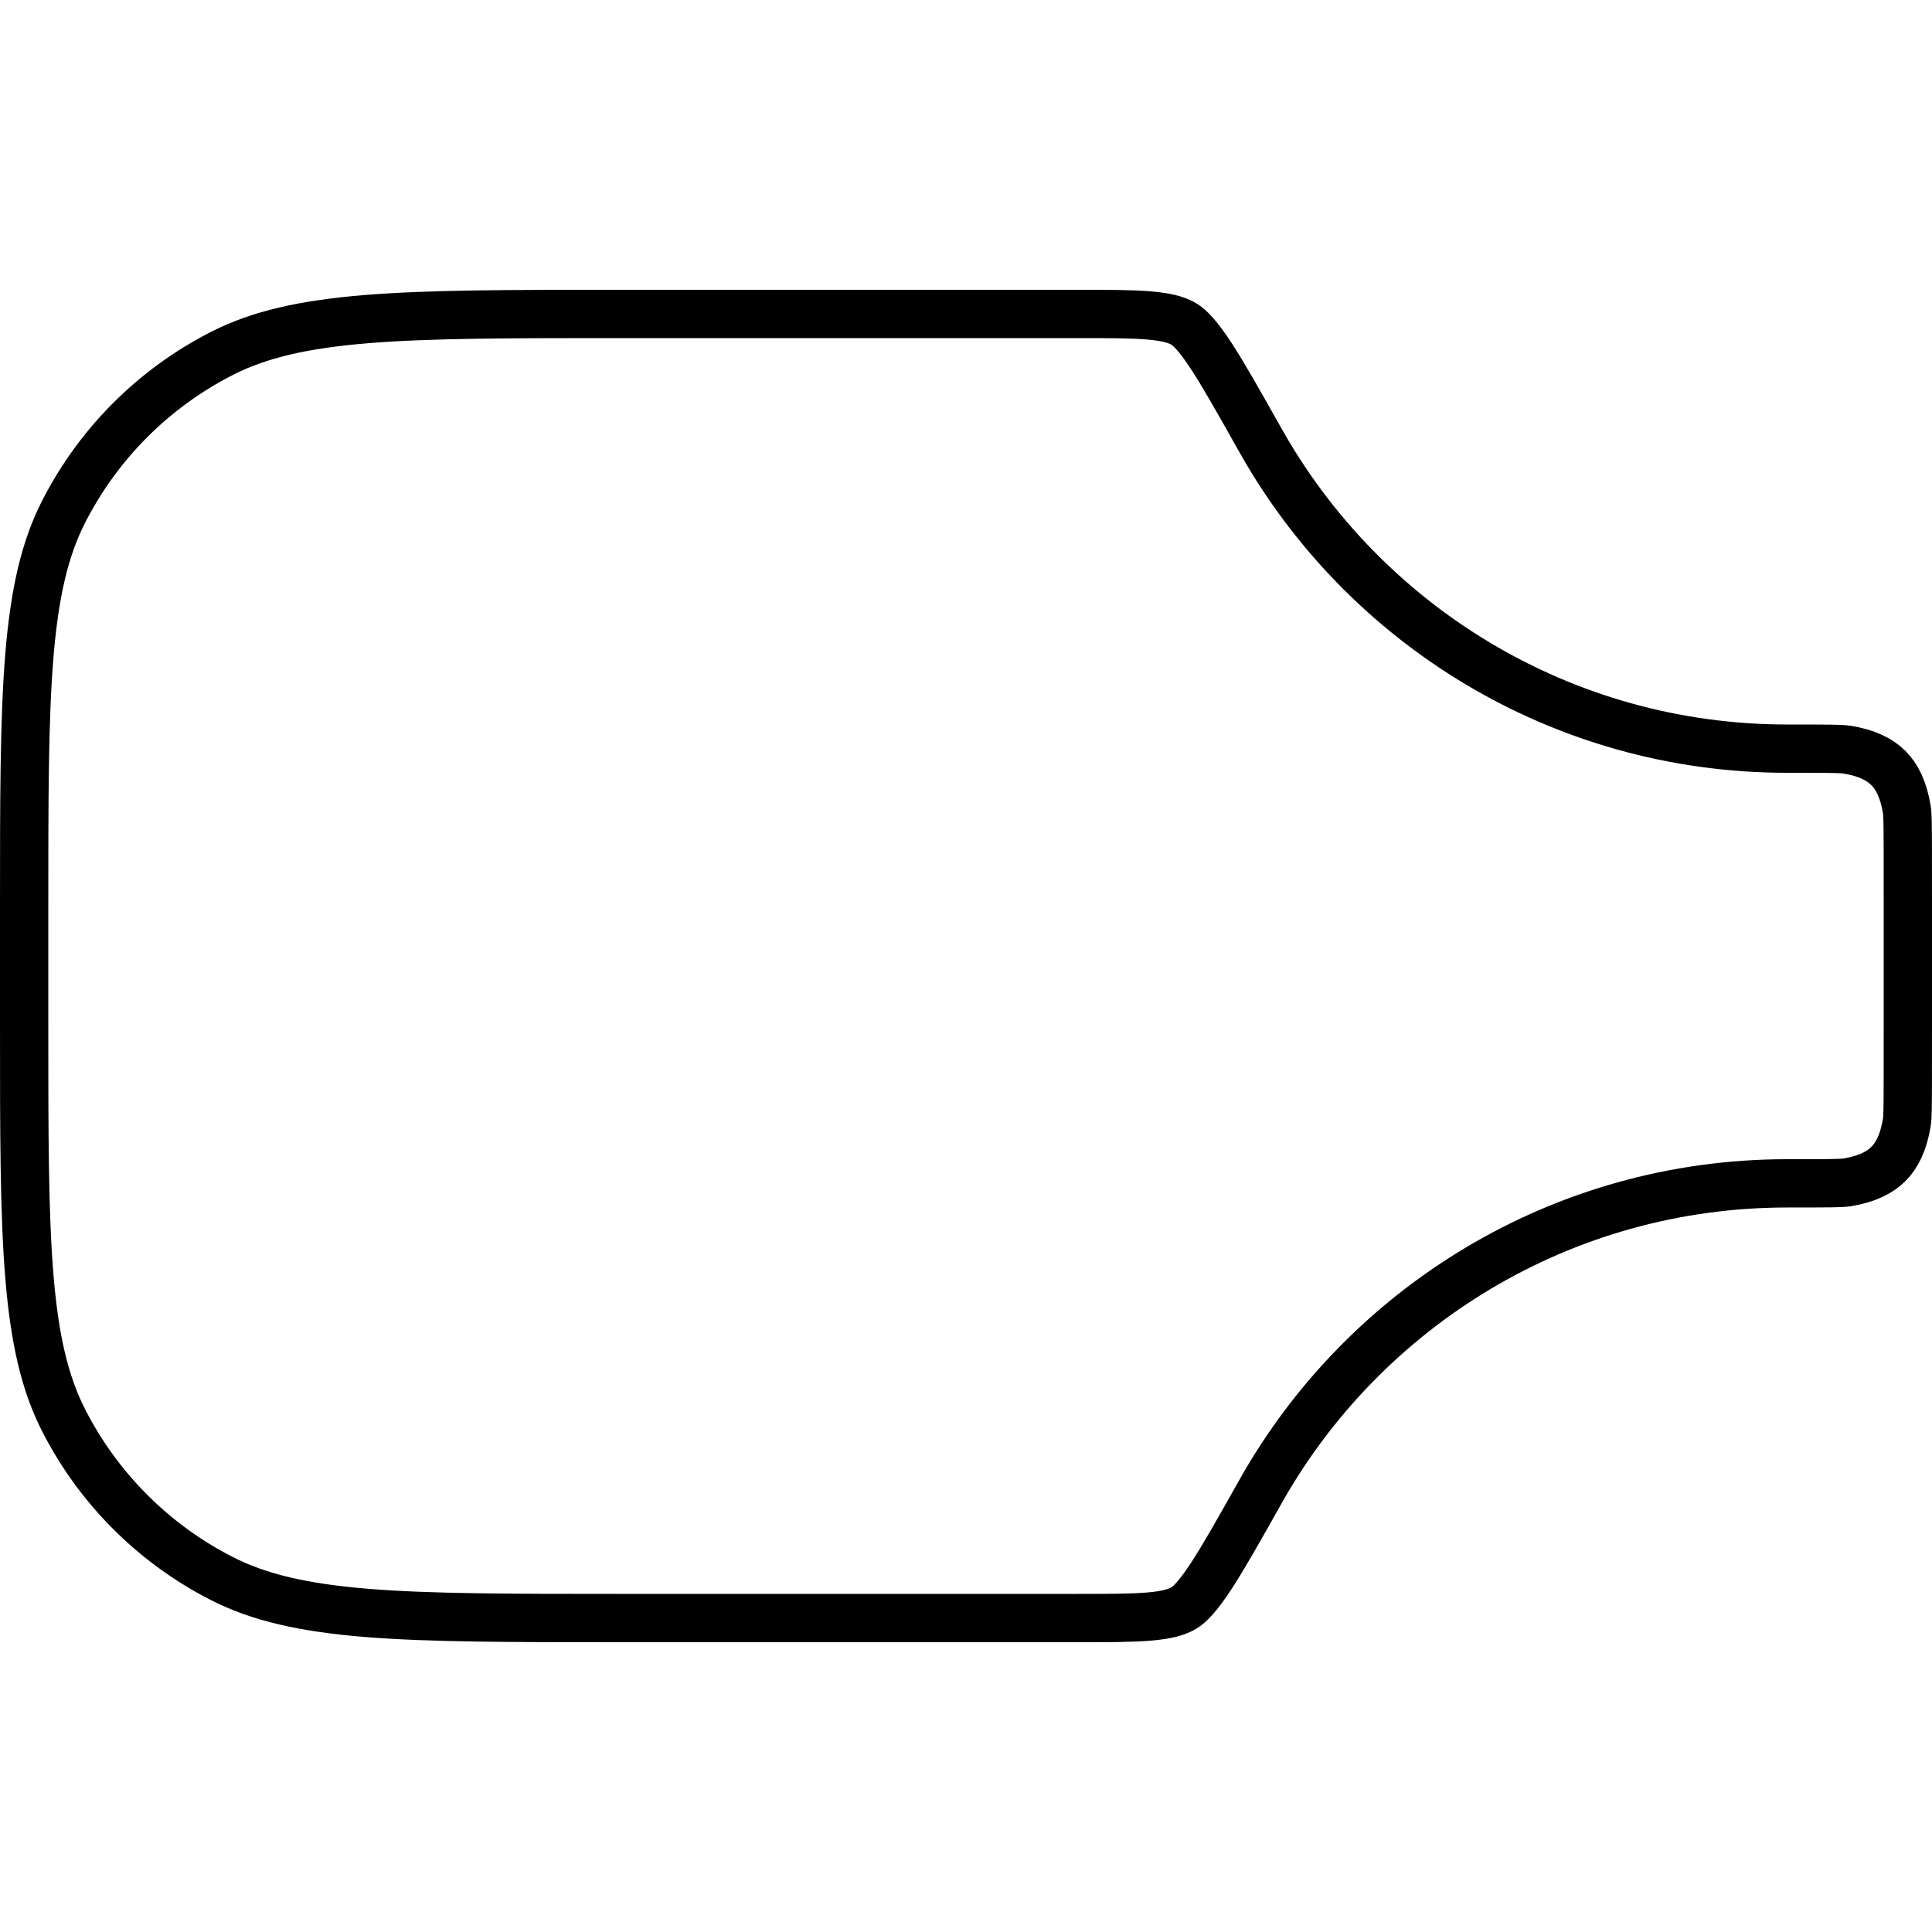 <svg width="40" height="40" viewBox="0 0 40 40" fill="none" xmlns="http://www.w3.org/2000/svg">
<path d="M12.8 6.5H22.277C22.957 6.5 23.435 6.5 23.803 6.532C24.166 6.564 24.365 6.623 24.506 6.705C24.632 6.779 24.805 6.955 25.076 7.368C25.34 7.772 25.656 8.334 26.095 9.114C28.235 12.924 32.317 15.5 37 15.5C37.389 15.5 37.675 15.5 37.885 15.503C38.105 15.506 38.205 15.514 38.244 15.521C38.655 15.589 38.919 15.724 39.096 15.9C39.273 16.077 39.408 16.34 39.477 16.751C39.496 16.862 39.498 17.067 39.499 17.619C39.5 17.994 39.5 18.387 39.5 18.8V21.2C39.5 21.613 39.5 22.006 39.499 22.381C39.498 22.933 39.496 23.138 39.477 23.249C39.408 23.66 39.273 23.923 39.096 24.1C38.919 24.276 38.655 24.411 38.244 24.48C38.205 24.486 38.105 24.494 37.885 24.497C37.675 24.5 37.389 24.5 37 24.5C32.317 24.5 28.235 27.076 26.095 30.886C25.656 31.666 25.34 32.228 25.076 32.632C24.805 33.045 24.632 33.221 24.506 33.295C24.365 33.377 24.166 33.436 23.803 33.468C23.435 33.5 22.957 33.5 22.277 33.5H12.8C10.551 33.5 8.895 33.499 7.586 33.393C6.283 33.286 5.368 33.077 4.595 32.683C3.184 31.964 2.036 30.816 1.317 29.405C0.923 28.632 0.714 27.717 0.607 26.414C0.5 25.105 0.5 23.449 0.5 21.2V18.8C0.5 16.551 0.5 14.895 0.607 13.586C0.714 12.283 0.923 11.368 1.317 10.595C2.036 9.184 3.184 8.036 4.595 7.317C5.368 6.923 6.283 6.714 7.586 6.607C8.895 6.5 10.551 6.5 12.8 6.5Z" stroke="black"/>
</svg>
